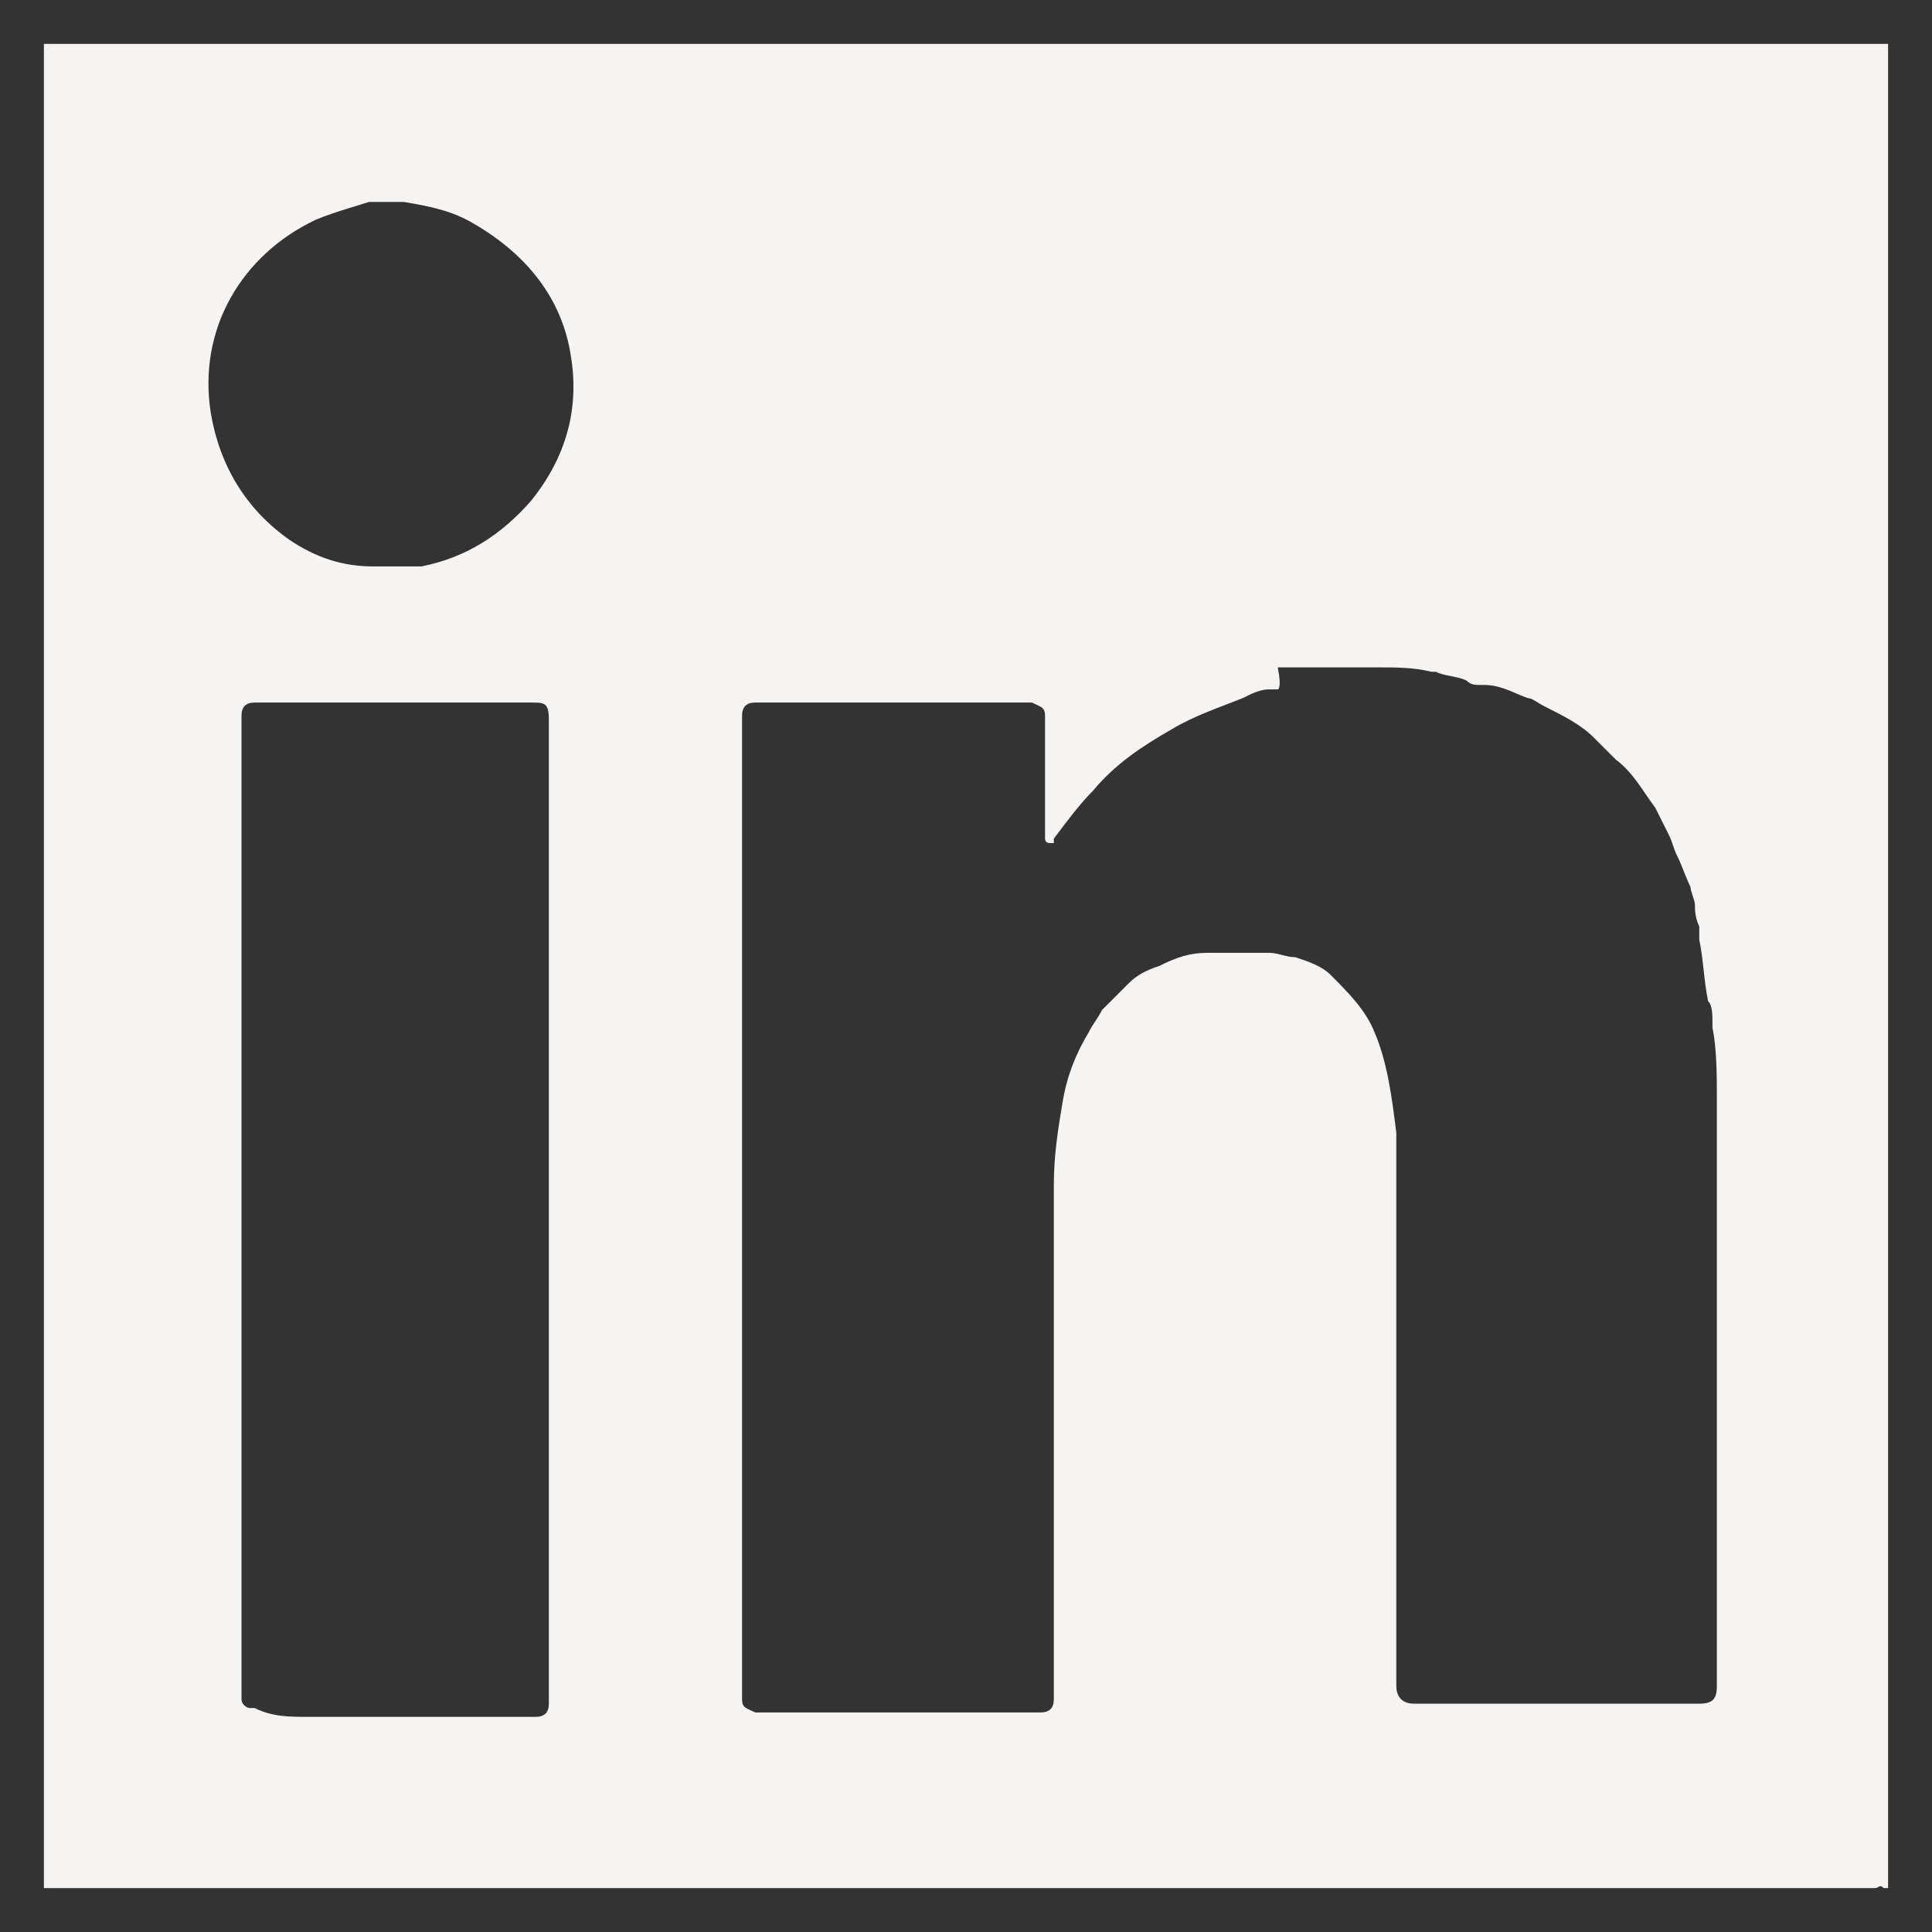 <?xml version="1.0" encoding="utf-8"?>
<!-- Generator: Adobe Illustrator 27.2.0, SVG Export Plug-In . SVG Version: 6.00 Build 0)  -->
<svg version="1.1" id="Capa_1" xmlns="http://www.w3.org/2000/svg" xmlns:xlink="http://www.w3.org/1999/xlink" x="0px" y="0px"
	 viewBox="0 0 44 44" style="enable-background:new 0 0 44 44;" xml:space="preserve">
<rect x="0" y="0" width="44" height="44" fill="#333333" stroke="none"/>
<style type="text/css">
	.st0{fill:#F5F4F2;}
</style>
<g>
	<path class="st0" d="M1,43C1,29,1,15,1,1c14,0,28,0,42,0c0,14,0,28,0,42c0,0,0,0-0.1,0c-0.1-0.1-0.1,0-0.2,0C28.8,43,14.9,43,1,43z
		 M29.1,15.7L29.1,15.7c-0.1,0-0.1,0-0.1,0l0,0c0,0-0.1,0-0.1,0c-0.2,0-0.4,0.1-0.6,0.2c-0.5,0.2-1.1,0.4-1.6,0.7
		C26,17,25.4,17.4,24.9,18c-0.3,0.3-0.6,0.7-0.9,1.1c0,0,0,0,0,0.1c0,0,0,0-0.1,0c0,0-0.1,0-0.1-0.1c0,0,0-0.1,0-0.1
		c0-0.8,0-1.7,0-2.5c0-0.1,0-0.1,0-0.2c0-0.2-0.1-0.2-0.3-0.3c-0.1,0-0.2,0-0.3,0c-1.2,0-2.3,0-3.5,0c-0.8,0-1.6,0-2.3,0
		c-0.1,0-0.1,0-0.2,0c-0.2,0-0.3,0.1-0.3,0.3c0,0.1,0,0.3,0,0.4c0,1.3,0,2.6,0,3.9c0,0.5,0,1,0,1.5c0,3.7,0,7.3,0,11
		c0,1.8,0,3.6,0,5.4c0,0.1,0,0.2,0,0.2c0,0.2,0.1,0.2,0.3,0.3c0.1,0,0.1,0,0.2,0c0.4,0,0.7,0,1.1,0c0.1,0,0.1,0,0.2,0
		c1.1,0,2.2,0,3.3,0c0.2,0,0.4,0,0.5,0c0.2,0,0.5,0,0.7,0c0.2,0,0.3,0,0.5,0c0.2,0,0.3-0.1,0.3-0.3c0-0.1,0-0.2,0-0.3
		c0-0.5,0-1,0-1.6c0-0.6,0-1.2,0-1.8c0-2.7,0-5.3,0-8c0-0.7,0.1-1.3,0.2-1.9c0.1-0.6,0.3-1.1,0.6-1.6c0.1-0.2,0.2-0.3,0.3-0.5
		c0.1-0.1,0.2-0.2,0.3-0.3c0.1-0.1,0.2-0.2,0.3-0.3c0.2-0.2,0.4-0.3,0.7-0.4c0.4-0.2,0.7-0.3,1.1-0.3c0,0,0.1,0,0.1,0
		c0,0,0.1,0,0.1,0c0.1,0,0.1,0,0.1,0c0.3,0,0.6,0,0.8,0c0,0,0.1,0,0.1,0c0,0,0.1,0,0.1,0c0,0,0.1,0,0.1,0c0.2,0,0.4,0.1,0.6,0.1
		c0.3,0.1,0.6,0.2,0.8,0.4c0.4,0.4,0.8,0.8,1,1.3c0.3,0.7,0.4,1.5,0.5,2.3c0,0.6,0,1.1,0,1.7c0,2.6,0,5.3,0,7.9c0,0.6,0,1.3,0,1.9
		c0,0.4,0,0.7,0,1.1c0,0.2,0.1,0.4,0.4,0.4c0,0,0,0,0.1,0c0.4,0,0.8,0,1.2,0c0,0,0.1,0,0.1,0c1.2,0,2.5,0,3.7,0c0,0,0.1,0,0.1,0
		c0.3,0,0.7,0,1,0c0.1,0,0.2,0,0.3,0c0.3,0,0.4-0.1,0.4-0.4c0-0.1,0-0.1,0-0.2c0-0.3,0-0.7,0-1c0-1.5,0-3,0-4.5c0-1.6,0-3.2,0-4.8
		c0-1,0-1.9,0-2.9c0-0.5,0-1.1-0.1-1.6c0,0,0,0,0-0.1c0-0.2,0-0.4-0.1-0.5c-0.1-0.5-0.1-0.9-0.2-1.4c0-0.1,0-0.2,0-0.3
		c-0.1-0.2-0.1-0.4-0.1-0.5c0-0.1-0.1-0.3-0.1-0.4c-0.1-0.2-0.2-0.5-0.3-0.7c-0.1-0.2-0.1-0.3-0.2-0.5c-0.1-0.2-0.2-0.4-0.3-0.6
		c-0.3-0.4-0.5-0.8-0.9-1.1c-0.2-0.2-0.3-0.3-0.5-0.5c-0.3-0.3-0.7-0.5-1.1-0.7c-0.2-0.1-0.3-0.2-0.4-0.2c-0.3-0.1-0.6-0.3-1-0.3
		c0,0-0.1,0-0.1,0c-0.1,0-0.2,0-0.3-0.1c-0.2-0.1-0.5-0.1-0.7-0.2c0,0-0.1,0-0.1,0c-0.4-0.1-0.8-0.1-1.2-0.1c-0.1,0-0.2,0-0.3,0
		c-0.3,0-0.6,0-0.9,0c-0.1,0-0.1,0-0.2,0c-0.2,0-0.3,0-0.4,0c0,0,0,0,0,0c-0.1,0-0.1,0-0.2,0l0,0c-0.1,0-0.1,0-0.2,0c0,0,0,0-0.1,0
		C29.2,15.7,29.1,15.7,29.1,15.7z M8.5,12.9c0.3,0,0.5,0,0.8,0c0.1,0,0.2,0,0.3,0c1-0.2,1.8-0.7,2.5-1.5c0.8-1,1.1-2.1,0.9-3.3
		c-0.2-1.3-1-2.3-2.2-3c-0.5-0.3-1-0.4-1.6-0.5c-0.3,0-0.5,0-0.8,0C8.1,4.7,7.7,4.8,7.2,5C5.5,5.8,4.5,7.5,4.8,9.4
		c0.2,1.2,0.8,2.2,1.8,2.9C7.2,12.7,7.8,12.9,8.5,12.9z M7,39.1c0.1,0,0.1,0,0.2,0c1.1,0,2.2,0,3.3,0c0.1,0,0.2,0,0.3,0
		c0.4,0,0.9,0,1.3,0c0,0,0.1,0,0.1,0c0.2,0,0.3-0.1,0.3-0.3c0-0.1,0-0.2,0-0.2c0-0.6,0-1.1,0-1.7c0-1.2,0-2.4,0-3.6
		c0-4.7,0-9.5,0-14.2c0-0.9,0-1.8,0-2.7c0-0.4-0.1-0.4-0.4-0.4c-0.5,0-0.9,0-1.4,0c-1.5,0-3,0-4.4,0c-0.2,0-0.4,0-0.5,0
		c-0.2,0-0.3,0.1-0.3,0.3c0,0.1,0,0.2,0,0.3c0,0.9,0,1.8,0,2.6c0,5.6,0,11.2,0,16.7c0,0.9,0,1.8,0,2.6c0,0.1,0,0.2,0,0.2
		c0,0.1,0.1,0.2,0.2,0.2c0,0,0.1,0,0.1,0C6.2,39.1,6.6,39.1,7,39.1z"/>
</g>
</svg>
